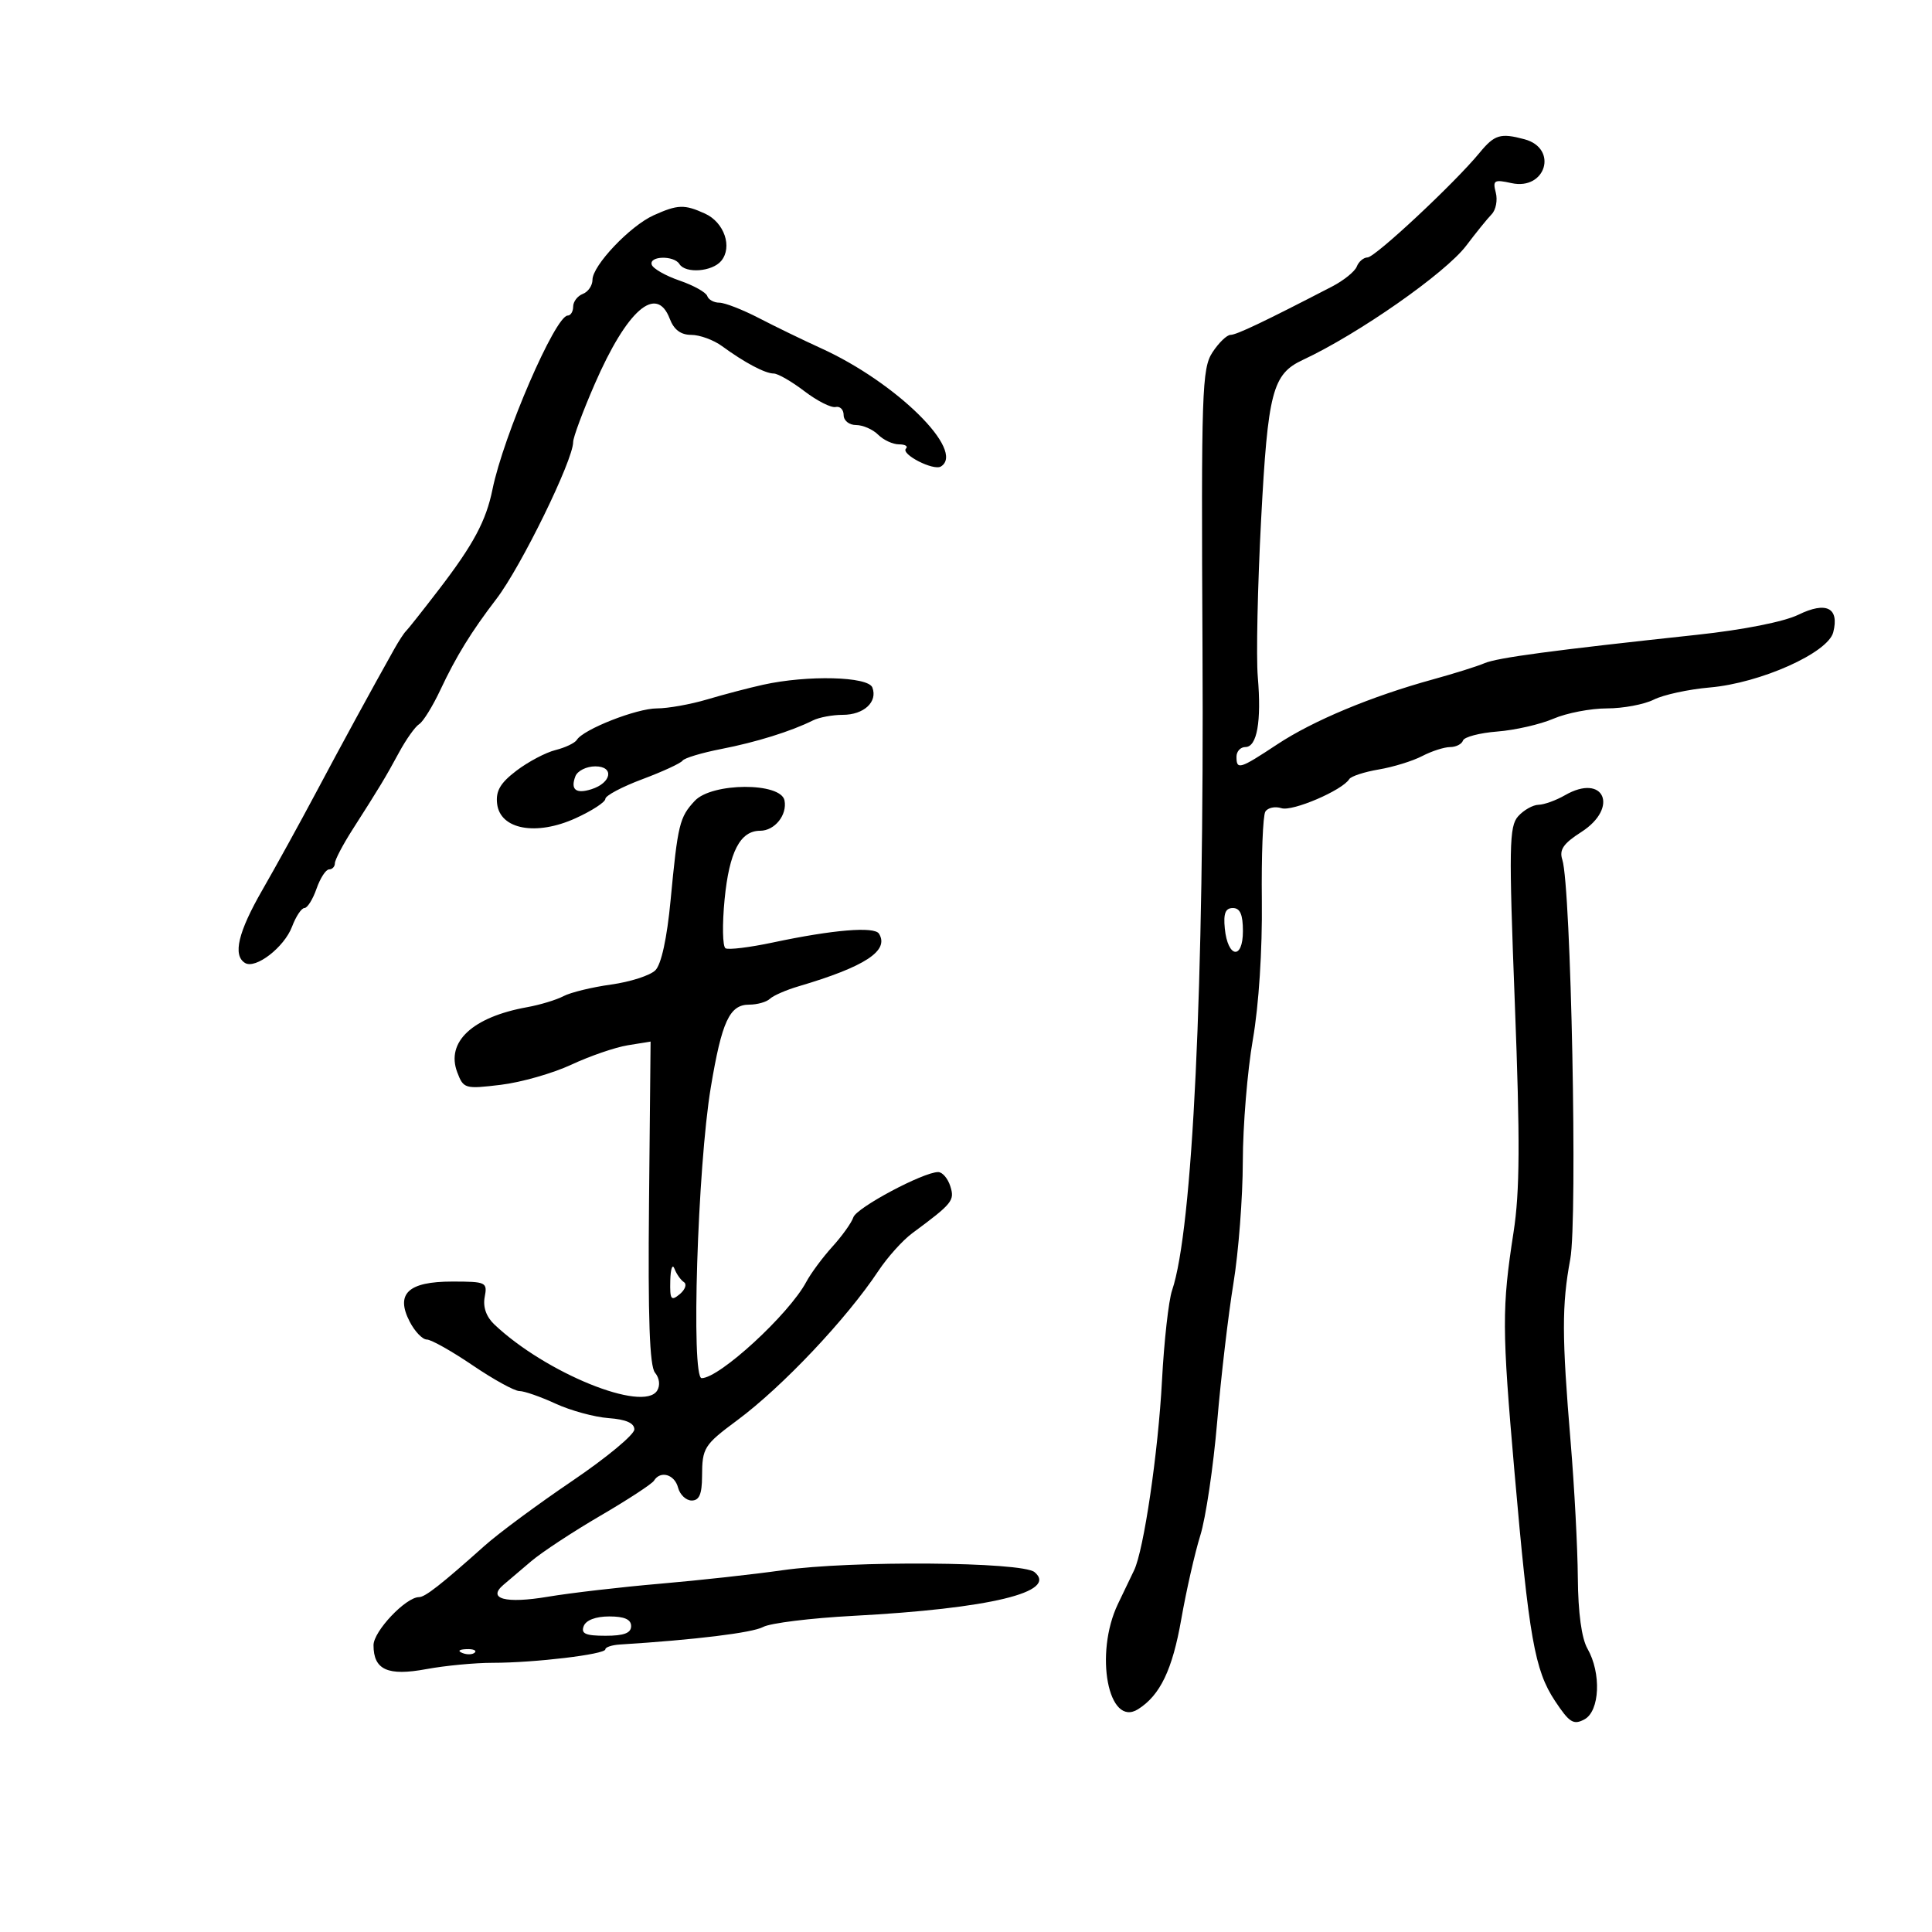 <svg xmlns="http://www.w3.org/2000/svg" width="300" height="300" viewBox="0 0 300 300" version="1.1">
	<path d="M 229.743 23.729 C 225.882 28.426, 213.555 39.943, 212.357 39.972 C 211.728 39.987, 210.974 40.626, 210.681 41.390 C 210.387 42.155, 208.652 43.555, 206.824 44.502 C 196.318 49.943, 191.999 52, 191.079 52 C 190.511 52, 189.248 53.219, 188.273 54.709 C 186.635 57.212, 186.517 60.737, 186.724 100.959 C 186.994 153.166, 185.196 190.973, 181.998 200.369 C 181.461 201.947, 180.757 208.247, 180.433 214.369 C 179.845 225.515, 177.606 240.731, 176.097 243.843 C 175.656 244.754, 174.530 247.100, 173.595 249.055 C 169.894 256.796, 172.096 268.322, 176.719 265.406 C 180.150 263.241, 182.048 259.287, 183.428 251.425 C 184.207 246.983, 185.537 241.133, 186.382 238.425 C 187.228 235.716, 188.407 227.779, 189.002 220.787 C 189.597 213.795, 190.732 204.120, 191.525 199.287 C 192.317 194.454, 192.973 185.946, 192.983 180.381 C 192.992 174.816, 193.694 166.284, 194.542 161.422 C 195.467 156.113, 196.025 147.502, 195.938 139.862 C 195.859 132.866, 196.103 126.642, 196.481 126.031 C 196.859 125.419, 197.986 125.178, 198.985 125.495 C 200.701 126.040, 208.433 122.726, 209.510 120.983 C 209.785 120.538, 211.845 119.864, 214.087 119.485 C 216.329 119.107, 219.364 118.170, 220.832 117.404 C 222.299 116.639, 224.250 116.010, 225.167 116.006 C 226.083 116.003, 226.985 115.546, 227.170 114.991 C 227.355 114.436, 229.755 113.806, 232.503 113.591 C 235.251 113.376, 239.173 112.481, 241.218 111.600 C 243.263 110.720, 246.998 110, 249.518 110 C 252.038 110, 255.314 109.386, 256.800 108.636 C 258.285 107.886, 262.200 107.038, 265.500 106.751 C 273.367 106.069, 283.858 101.375, 284.667 98.177 C 285.628 94.370, 283.590 93.342, 279.260 95.452 C 277.008 96.550, 270.688 97.801, 263.500 98.573 C 241.001 100.990, 232.502 102.127, 230.500 102.987 C 229.400 103.460, 225.800 104.590, 222.500 105.498 C 212.931 108.132, 203.907 111.897, 198.331 115.583 C 192.485 119.447, 192 119.594, 192 117.500 C 192 116.675, 192.623 116, 193.383 116 C 195.195 116, 195.896 112.029, 195.309 105.094 C 195.048 102.017, 195.280 91.048, 195.824 80.717 C 196.871 60.828, 197.587 58.085, 202.302 55.886 C 210.916 51.869, 224.468 42.393, 227.679 38.141 C 229.190 36.138, 230.966 33.945, 231.625 33.268 C 232.283 32.590, 232.571 31.077, 232.265 29.906 C 231.765 27.992, 232.009 27.843, 234.695 28.433 C 240.048 29.609, 241.999 23.038, 236.717 21.622 C 232.986 20.622, 232.070 20.898, 229.743 23.729 M 101.500 33.429 C 97.835 35.079, 92 41.232, 92 43.445 C 92 44.335, 91.325 45.322, 90.500 45.638 C 89.675 45.955, 89 46.841, 89 47.607 C 89 48.373, 88.618 49, 88.152 49 C 86.235 49, 78.171 67.638, 76.471 76 C 75.480 80.874, 73.518 84.543, 68.181 91.500 C 65.649 94.800, 63.335 97.725, 63.039 98 C 62.743 98.275, 61.921 99.533, 61.214 100.795 C 57.542 107.344, 53.155 115.392, 49.065 123.080 C 46.554 127.799, 42.813 134.593, 40.750 138.176 C 36.974 144.737, 36.116 148.336, 38.044 149.527 C 39.676 150.536, 44.138 147.094, 45.346 143.894 C 45.947 142.302, 46.813 141, 47.271 141 C 47.729 141, 48.575 139.650, 49.150 138 C 49.725 136.350, 50.602 135, 51.098 135 C 51.594 135, 52 134.573, 52 134.050 C 52 133.528, 53.238 131.165, 54.750 128.800 C 58.979 122.188, 59.824 120.785, 61.975 116.818 C 63.073 114.793, 64.474 112.825, 65.088 112.445 C 65.703 112.066, 67.184 109.673, 68.380 107.127 C 70.833 101.907, 73.176 98.103, 77.082 93 C 80.911 87.998, 89 71.459, 89 68.633 C 89 67.918, 90.503 63.876, 92.341 59.651 C 97.362 48.103, 101.950 44.109, 104 49.500 C 104.648 51.204, 105.711 52, 107.340 52 C 108.655 52, 110.807 52.788, 112.122 53.750 C 115.622 56.310, 118.810 58, 120.142 58 C 120.785 58, 122.929 59.234, 124.906 60.743 C 126.883 62.251, 129.063 63.356, 129.750 63.199 C 130.438 63.041, 131 63.607, 131 64.456 C 131 65.314, 131.857 66, 132.929 66 C 133.989 66, 135.532 66.675, 136.357 67.500 C 137.182 68.325, 138.639 69, 139.595 69 C 140.551 69, 141.040 69.293, 140.682 69.652 C 139.819 70.514, 144.950 73.149, 146.104 72.436 C 149.981 70.039, 139.195 59.397, 127.500 54.080 C 124.750 52.830, 120.414 50.725, 117.865 49.403 C 115.315 48.082, 112.540 47, 111.698 47 C 110.856 47, 110.011 46.534, 109.821 45.964 C 109.631 45.394, 107.697 44.316, 105.523 43.569 C 103.349 42.822, 101.404 41.713, 101.202 41.105 C 100.743 39.728, 104.655 39.632, 105.500 41 C 106.434 42.510, 110.590 42.199, 111.989 40.513 C 113.773 38.364, 112.461 34.531, 109.477 33.171 C 106.267 31.709, 105.247 31.742, 101.500 33.429 M 118.500 106.326 C 116.300 106.812, 112.390 107.838, 109.812 108.605 C 107.234 109.372, 103.722 110, 102.007 110 C 98.851 110, 90.582 113.249, 89.570 114.887 C 89.267 115.377, 87.777 116.088, 86.259 116.467 C 84.742 116.846, 82.012 118.288, 80.193 119.672 C 77.682 121.583, 76.959 122.821, 77.193 124.813 C 77.661 128.812, 83.267 129.839, 89.393 127.049 C 91.927 125.895, 94 124.544, 94 124.047 C 94 123.550, 96.582 122.178, 99.737 120.997 C 102.893 119.817, 105.705 118.518, 105.987 118.112 C 106.269 117.706, 108.975 116.892, 112 116.303 C 117.421 115.249, 122.839 113.560, 126.236 111.866 C 127.191 111.390, 129.274 111, 130.864 111 C 134.139 111, 136.316 108.987, 135.459 106.753 C 134.801 105.039, 125.394 104.803, 118.500 106.326 M 89.345 120.543 C 88.552 122.610, 89.427 123.317, 91.832 122.553 C 94.977 121.555, 95.412 119, 92.437 119 C 91.062 119, 89.671 119.694, 89.345 120.543 M 107.881 124.358 C 105.510 126.904, 105.253 127.959, 104.123 139.847 C 103.567 145.704, 102.686 149.742, 101.766 150.663 C 100.957 151.471, 97.867 152.468, 94.898 152.879 C 91.929 153.290, 88.600 154.101, 87.500 154.681 C 86.400 155.262, 83.858 156.033, 81.851 156.395 C 73.359 157.926, 69.210 161.793, 71.002 166.506 C 71.973 169.058, 72.191 169.121, 77.752 168.451 C 80.914 168.071, 85.848 166.662, 88.719 165.322 C 91.589 163.981, 95.532 162.626, 97.480 162.310 L 101.023 161.735 100.780 186.736 C 100.605 204.728, 100.866 212.133, 101.711 213.152 C 102.405 213.988, 102.541 215.125, 102.043 215.931 C 99.914 219.376, 84.699 213.192, 76.752 205.652 C 75.503 204.467, 74.969 202.942, 75.263 201.402 C 75.703 199.101, 75.490 199, 70.222 199 C 63.375 199, 61.374 200.889, 63.620 205.232 C 64.407 206.754, 65.602 208.001, 66.276 208.002 C 66.949 208.004, 70.148 209.804, 73.385 212.002 C 76.622 214.201, 79.889 216, 80.646 216 C 81.403 216, 83.929 216.880, 86.261 217.955 C 88.592 219.031, 92.300 220.043, 94.500 220.205 C 97.210 220.405, 98.500 220.972, 98.500 221.964 C 98.500 222.768, 94.156 226.368, 88.847 229.964 C 83.538 233.559, 77.431 238.075, 75.276 240 C 68.513 246.042, 66.014 248, 65.069 248 C 63.017 248, 58 253.299, 58 255.466 C 58 259.294, 60.204 260.292, 66.200 259.180 C 69.115 258.640, 73.750 258.199, 76.500 258.200 C 82.995 258.203, 94 256.887, 94 256.108 C 94 255.773, 95.013 255.437, 96.250 255.360 C 107.895 254.634, 116.846 253.538, 118.500 252.635 C 119.600 252.034, 125.900 251.257, 132.500 250.907 C 153.677 249.785, 164.364 247.207, 160.643 244.118 C 158.693 242.501, 132.122 242.302, 121.500 243.826 C 117.100 244.457, 108.550 245.398, 102.500 245.918 C 96.450 246.437, 88.603 247.348, 85.062 247.943 C 78.504 249.044, 75.618 248.271, 78.167 246.097 C 78.900 245.472, 80.850 243.815, 82.500 242.415 C 84.150 241.015, 88.984 237.837, 93.242 235.352 C 97.501 232.867, 101.240 230.421, 101.551 229.917 C 102.551 228.299, 104.750 228.937, 105.290 231 C 105.577 232.100, 106.530 233, 107.406 233 C 108.579 233, 109.004 232.008, 109.015 229.250 C 109.033 224.808, 109.305 224.375, 114.500 220.521 C 121.507 215.321, 131.463 204.783, 136.395 197.346 C 137.798 195.230, 140.161 192.600, 141.646 191.500 C 147.929 186.847, 148.270 186.426, 147.560 184.188 C 147.178 182.985, 146.333 181.999, 145.683 181.999 C 143.372 181.996, 133.001 187.525, 132.509 189.022 C 132.235 189.858, 130.770 191.909, 129.255 193.579 C 127.740 195.249, 125.913 197.715, 125.195 199.058 C 122.515 204.075, 111.726 214, 108.952 214 C 107.283 214, 108.315 181.173, 110.370 168.859 C 112.085 158.588, 113.286 156, 116.335 156 C 117.581 156, 119.028 155.592, 119.550 155.093 C 120.073 154.594, 122.075 153.721, 124 153.154 C 134.326 150.108, 138.122 147.625, 136.491 144.985 C 135.778 143.832, 129.356 144.364, 120 146.352 C 116.425 147.111, 113.122 147.516, 112.660 147.252 C 112.198 146.987, 112.134 143.560, 112.517 139.635 C 113.235 132.281, 114.936 129, 118.033 129 C 120.291 129, 122.255 126.562, 121.819 124.298 C 121.271 121.450, 110.548 121.496, 107.881 124.358 M 243 123.487 C 241.625 124.280, 239.782 124.945, 238.905 124.965 C 238.028 124.984, 236.603 125.787, 235.739 126.750 C 234.337 128.312, 234.282 131.436, 235.224 155.862 C 236.048 177.219, 236.003 185.010, 235.020 191.362 C 233.207 203.074, 233.220 206.267, 235.162 228.500 C 237.424 254.375, 238.302 259.347, 241.453 264.109 C 243.692 267.492, 244.331 267.893, 246.028 266.985 C 248.420 265.705, 248.674 259.803, 246.500 256 C 245.588 254.405, 245.047 250.424, 245.005 245 C 244.968 240.325, 244.469 230.875, 243.894 224 C 242.514 207.472, 242.503 202.668, 243.833 195.500 C 244.980 189.321, 243.950 137.674, 242.597 133.500 C 242.093 131.947, 242.751 130.986, 245.537 129.200 C 251.467 125.398, 249.065 119.988, 243 123.487 M 190.187 144.173 C 190.639 148.757, 193 149.102, 193 144.583 C 193 142, 192.564 141, 191.437 141 C 190.281 141, 189.955 141.828, 190.187 144.173 M 104.079 198.872 C 104.010 201.806, 104.201 202.078, 105.547 200.961 C 106.398 200.254, 106.691 199.412, 106.197 199.088 C 105.704 198.765, 105.043 197.825, 104.729 197 C 104.415 196.175, 104.122 197.018, 104.079 198.872 M 90.638 252.500 C 90.186 253.678, 90.915 254, 94.031 254 C 96.892 254, 98 253.581, 98 252.500 C 98 251.461, 96.956 251, 94.607 251 C 92.513 251, 90.994 251.574, 90.638 252.500 M 71.813 256.683 C 72.534 256.972, 73.397 256.936, 73.729 256.604 C 74.061 256.272, 73.471 256.036, 72.417 256.079 C 71.252 256.127, 71.015 256.364, 71.813 256.683" stroke="none" fill="black" fill-rule="evenodd"/>
</svg>